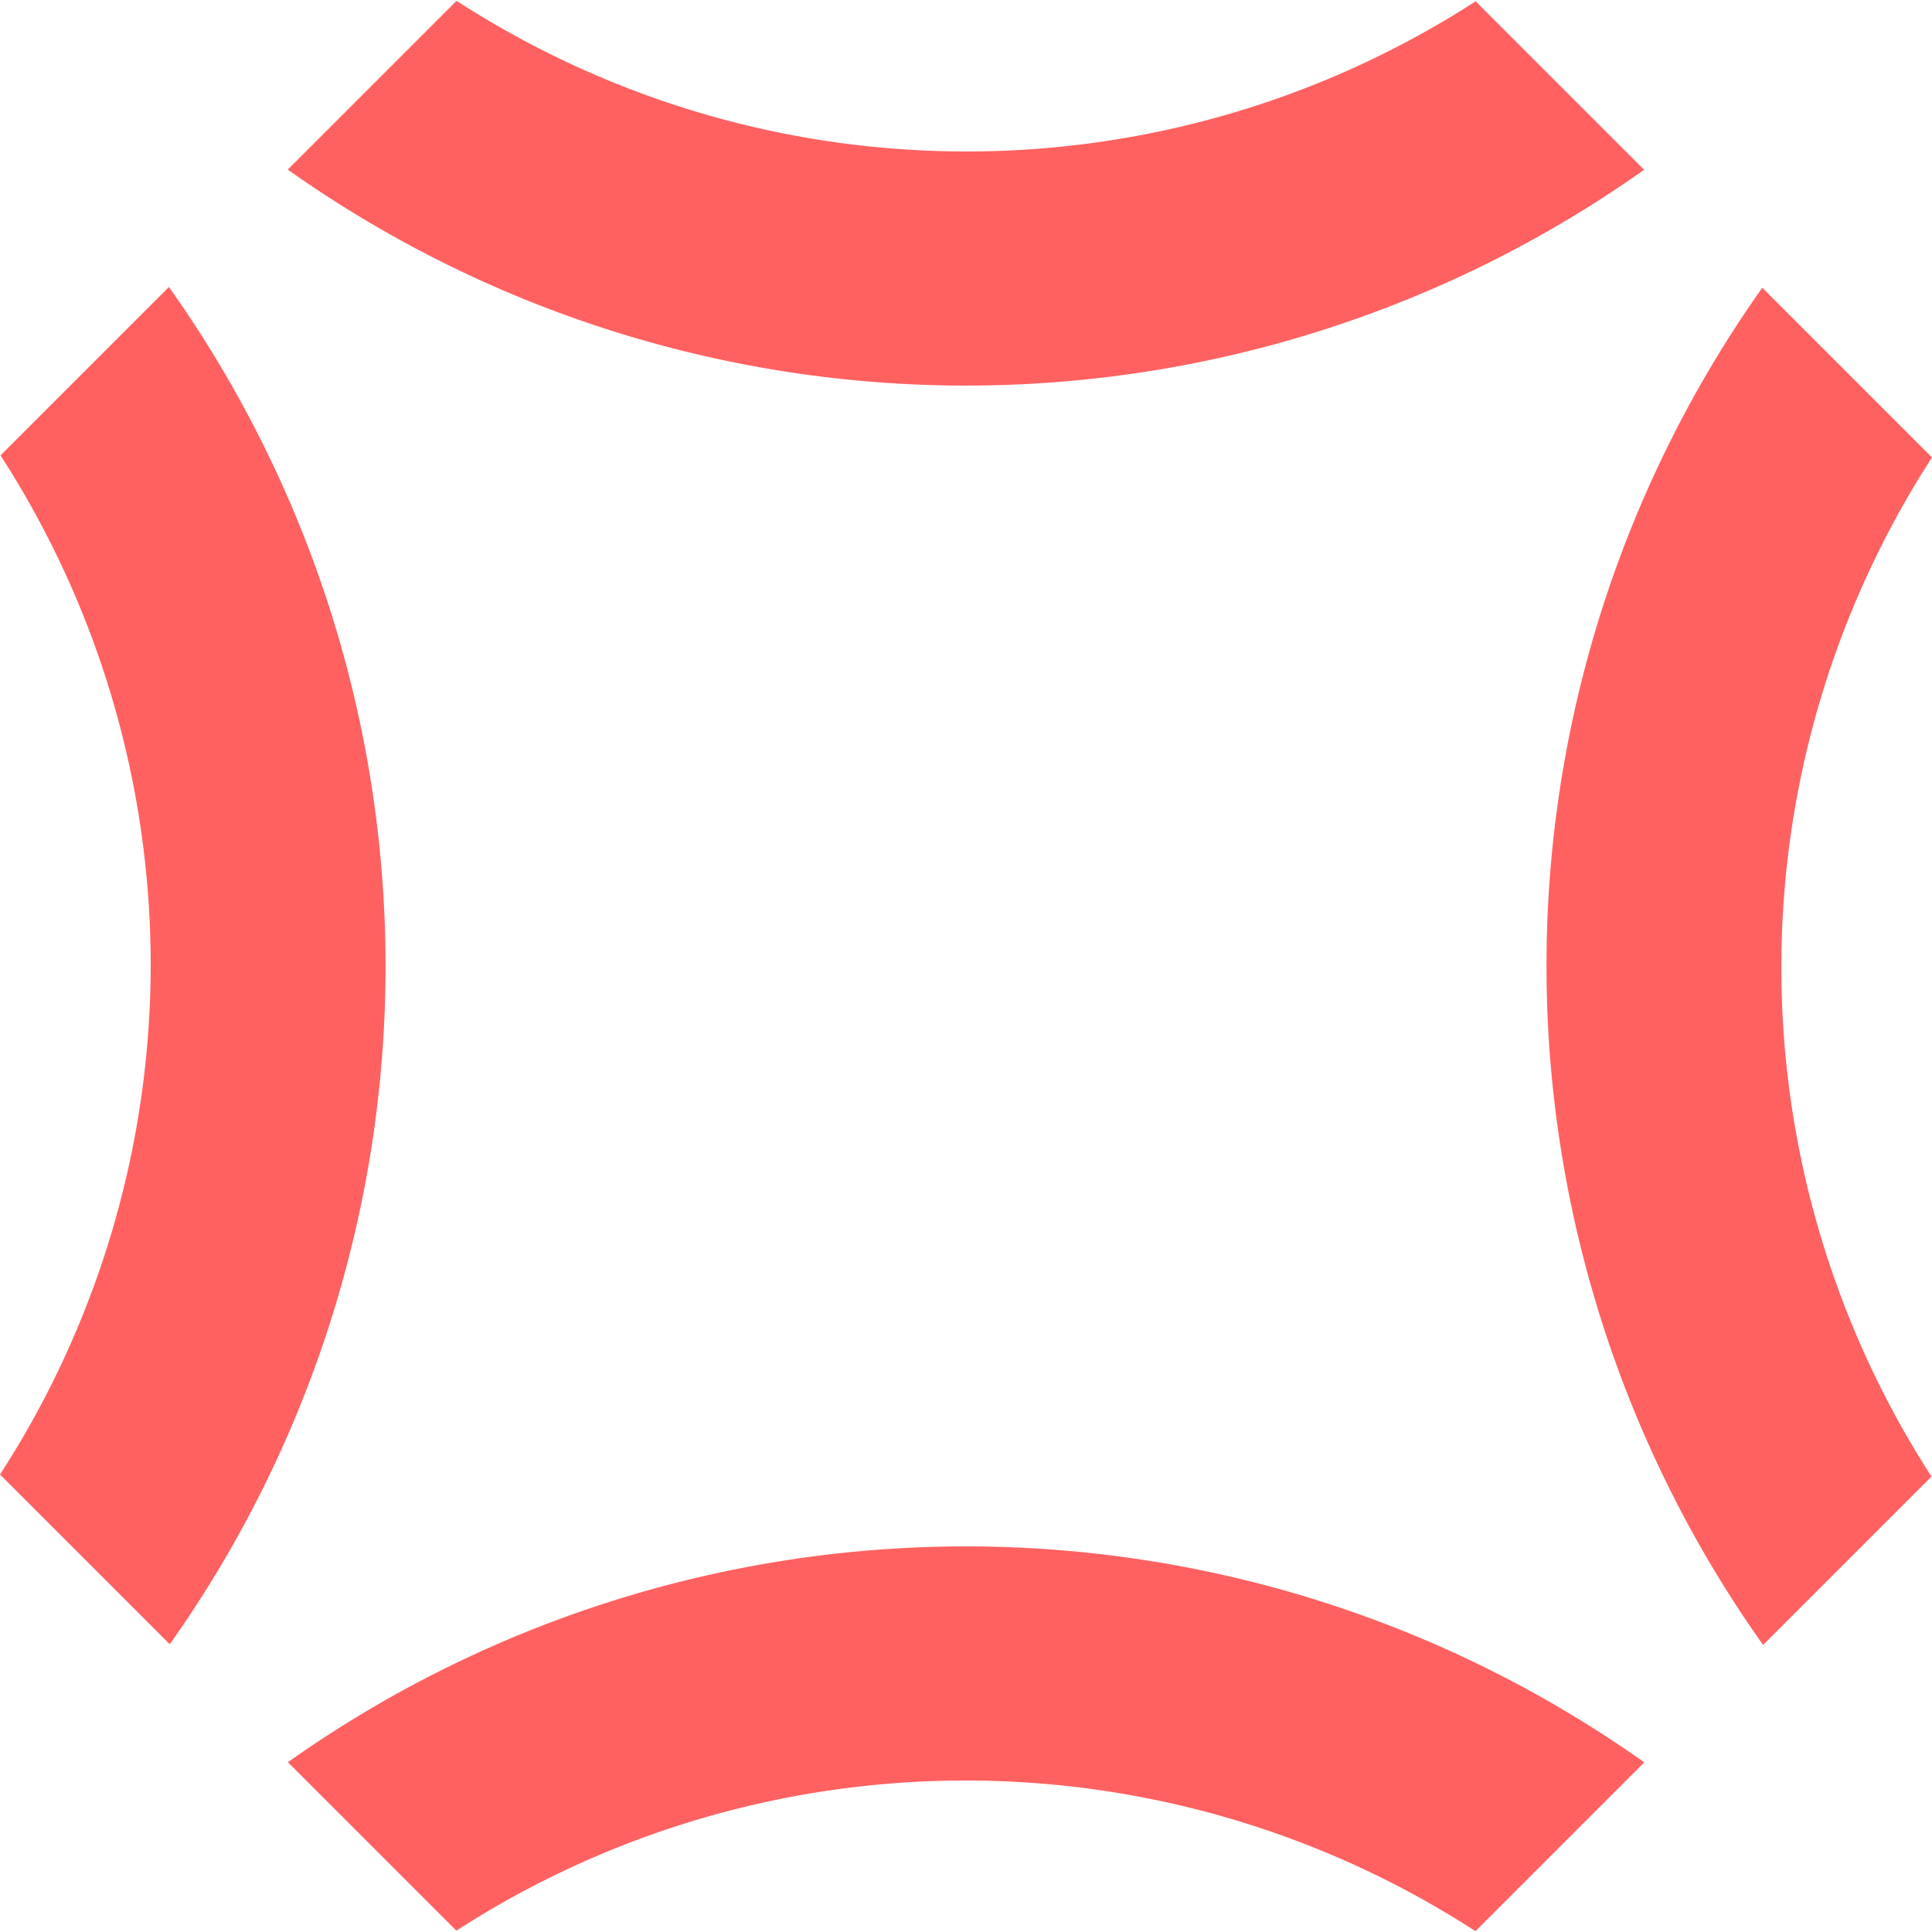 <?xml version="1.0" encoding="UTF-8" standalone="no"?>
<!-- Created with Inkscape (http://www.inkscape.org/) -->

<svg
   xmlns:dc="http://purl.org/dc/elements/1.1/"
   xmlns:cc="http://creativecommons.org/ns#"
   xmlns:rdf="http://www.w3.org/1999/02/22-rdf-syntax-ns#"
   xmlns:svg="http://www.w3.org/2000/svg"
   xmlns="http://www.w3.org/2000/svg"
   xmlns:sodipodi="http://sodipodi.sourceforge.net/DTD/sodipodi-0.dtd"
   xmlns:inkscape="http://www.inkscape.org/namespaces/inkscape"
   width="82.925mm"
   height="82.925mm"
   viewBox="0 0 82.925 82.925"
   version="1.1"
   id="svg8"
   inkscape:version="0.92.4 (5da689c313, 2019-01-14)"
   sodipodi:docname="anger.svg">
  <defs
     id="defs2" />
  <sodipodi:namedview
     id="base"
     pagecolor="#ffffff"
     bordercolor="#666666"
     borderopacity="1.0"
     inkscape:pageopacity="0.0"
     inkscape:pageshadow="2"
     inkscape:zoom="0.98994949"
     inkscape:cx="-65.487544"
     inkscape:cy="114.80969"
     inkscape:document-units="mm"
     inkscape:current-layer="layer1"
     showgrid="false"
     inkscape:snap-object-midpoints="true"
     fit-margin-top="0"
     fit-margin-left="0"
     fit-margin-right="0"
     fit-margin-bottom="0"
     inkscape:window-width="1920"
     inkscape:window-height="1017"
     inkscape:window-x="-8"
     inkscape:window-y="-8"
     inkscape:window-maximized="1" />
  <g
     inkscape:label="Layer 1"
     inkscape:groupmode="layer"
     id="layer1"
     transform="translate(-63.537,-107.002)">
    <g
       id="g882"
       style="fill:#ff6161;fill-opacity:1"
       transform="translate(5.2270509e-7,-0.036)">
      <path
         inkscape:connector-curvature="0"
         id="path842"
         d="m 139.177,119.388 a 50.354,50.354 0 0 0 0.036,58.255 l 7.228,-7.229 a 40.273,40.273 0 0 1 0.021,-43.741 z"
         style="opacity:1;vector-effect:none;fill:#ff6161;fill-opacity:1;fill-rule:nonzero;stroke:none;stroke-width:0.318;stroke-linecap:round;stroke-linejoin:miter;stroke-miterlimit:4;stroke-dasharray:none;stroke-dashoffset:0;stroke-opacity:0.996;paint-order:markers stroke fill" />
      <path
         inkscape:connector-curvature="0"
         id="path815"
         d="m 126.875,107.094 a 40.273,40.273 0 0 1 -43.741,-0.021 l -7.245,7.245 a 50.354,50.354 0 0 0 58.217,0.007 z"
         style="opacity:1;vector-effect:none;fill:#ff6161;fill-opacity:1;fill-rule:nonzero;stroke:none;stroke-width:0.318;stroke-linecap:round;stroke-linejoin:miter;stroke-miterlimit:4;stroke-dasharray:none;stroke-dashoffset:0;stroke-opacity:0.996;paint-order:markers stroke fill" />
      <path
         id="path844-9"
         d="m 134.111,182.682 a 50.354,50.354 0 0 0 -58.217,-0.007 l 7.231,7.231 a 40.273,40.273 0 0 1 43.741,0.021 z"
         style="opacity:1;vector-effect:none;fill:#ff6161;fill-opacity:1;fill-rule:nonzero;stroke:none;stroke-width:0.318;stroke-linecap:round;stroke-linejoin:miter;stroke-miterlimit:4;stroke-dasharray:none;stroke-dashoffset:0;stroke-opacity:0.996;paint-order:markers stroke fill"
         inkscape:connector-curvature="0" />
      <path
         id="path846-7"
         d="m 70.787,119.357 -7.228,7.228 a 40.273,40.273 0 0 1 -0.021,43.741 l 7.286,7.286 a 50.354,50.354 0 0 0 -0.036,-58.255 z"
         style="opacity:1;vector-effect:none;fill:#ff6161;fill-opacity:1;fill-rule:nonzero;stroke:none;stroke-width:0.318;stroke-linecap:round;stroke-linejoin:miter;stroke-miterlimit:4;stroke-dasharray:none;stroke-dashoffset:0;stroke-opacity:0.996;paint-order:markers stroke fill"
         inkscape:connector-curvature="0" />
    </g>
  </g>
</svg>
